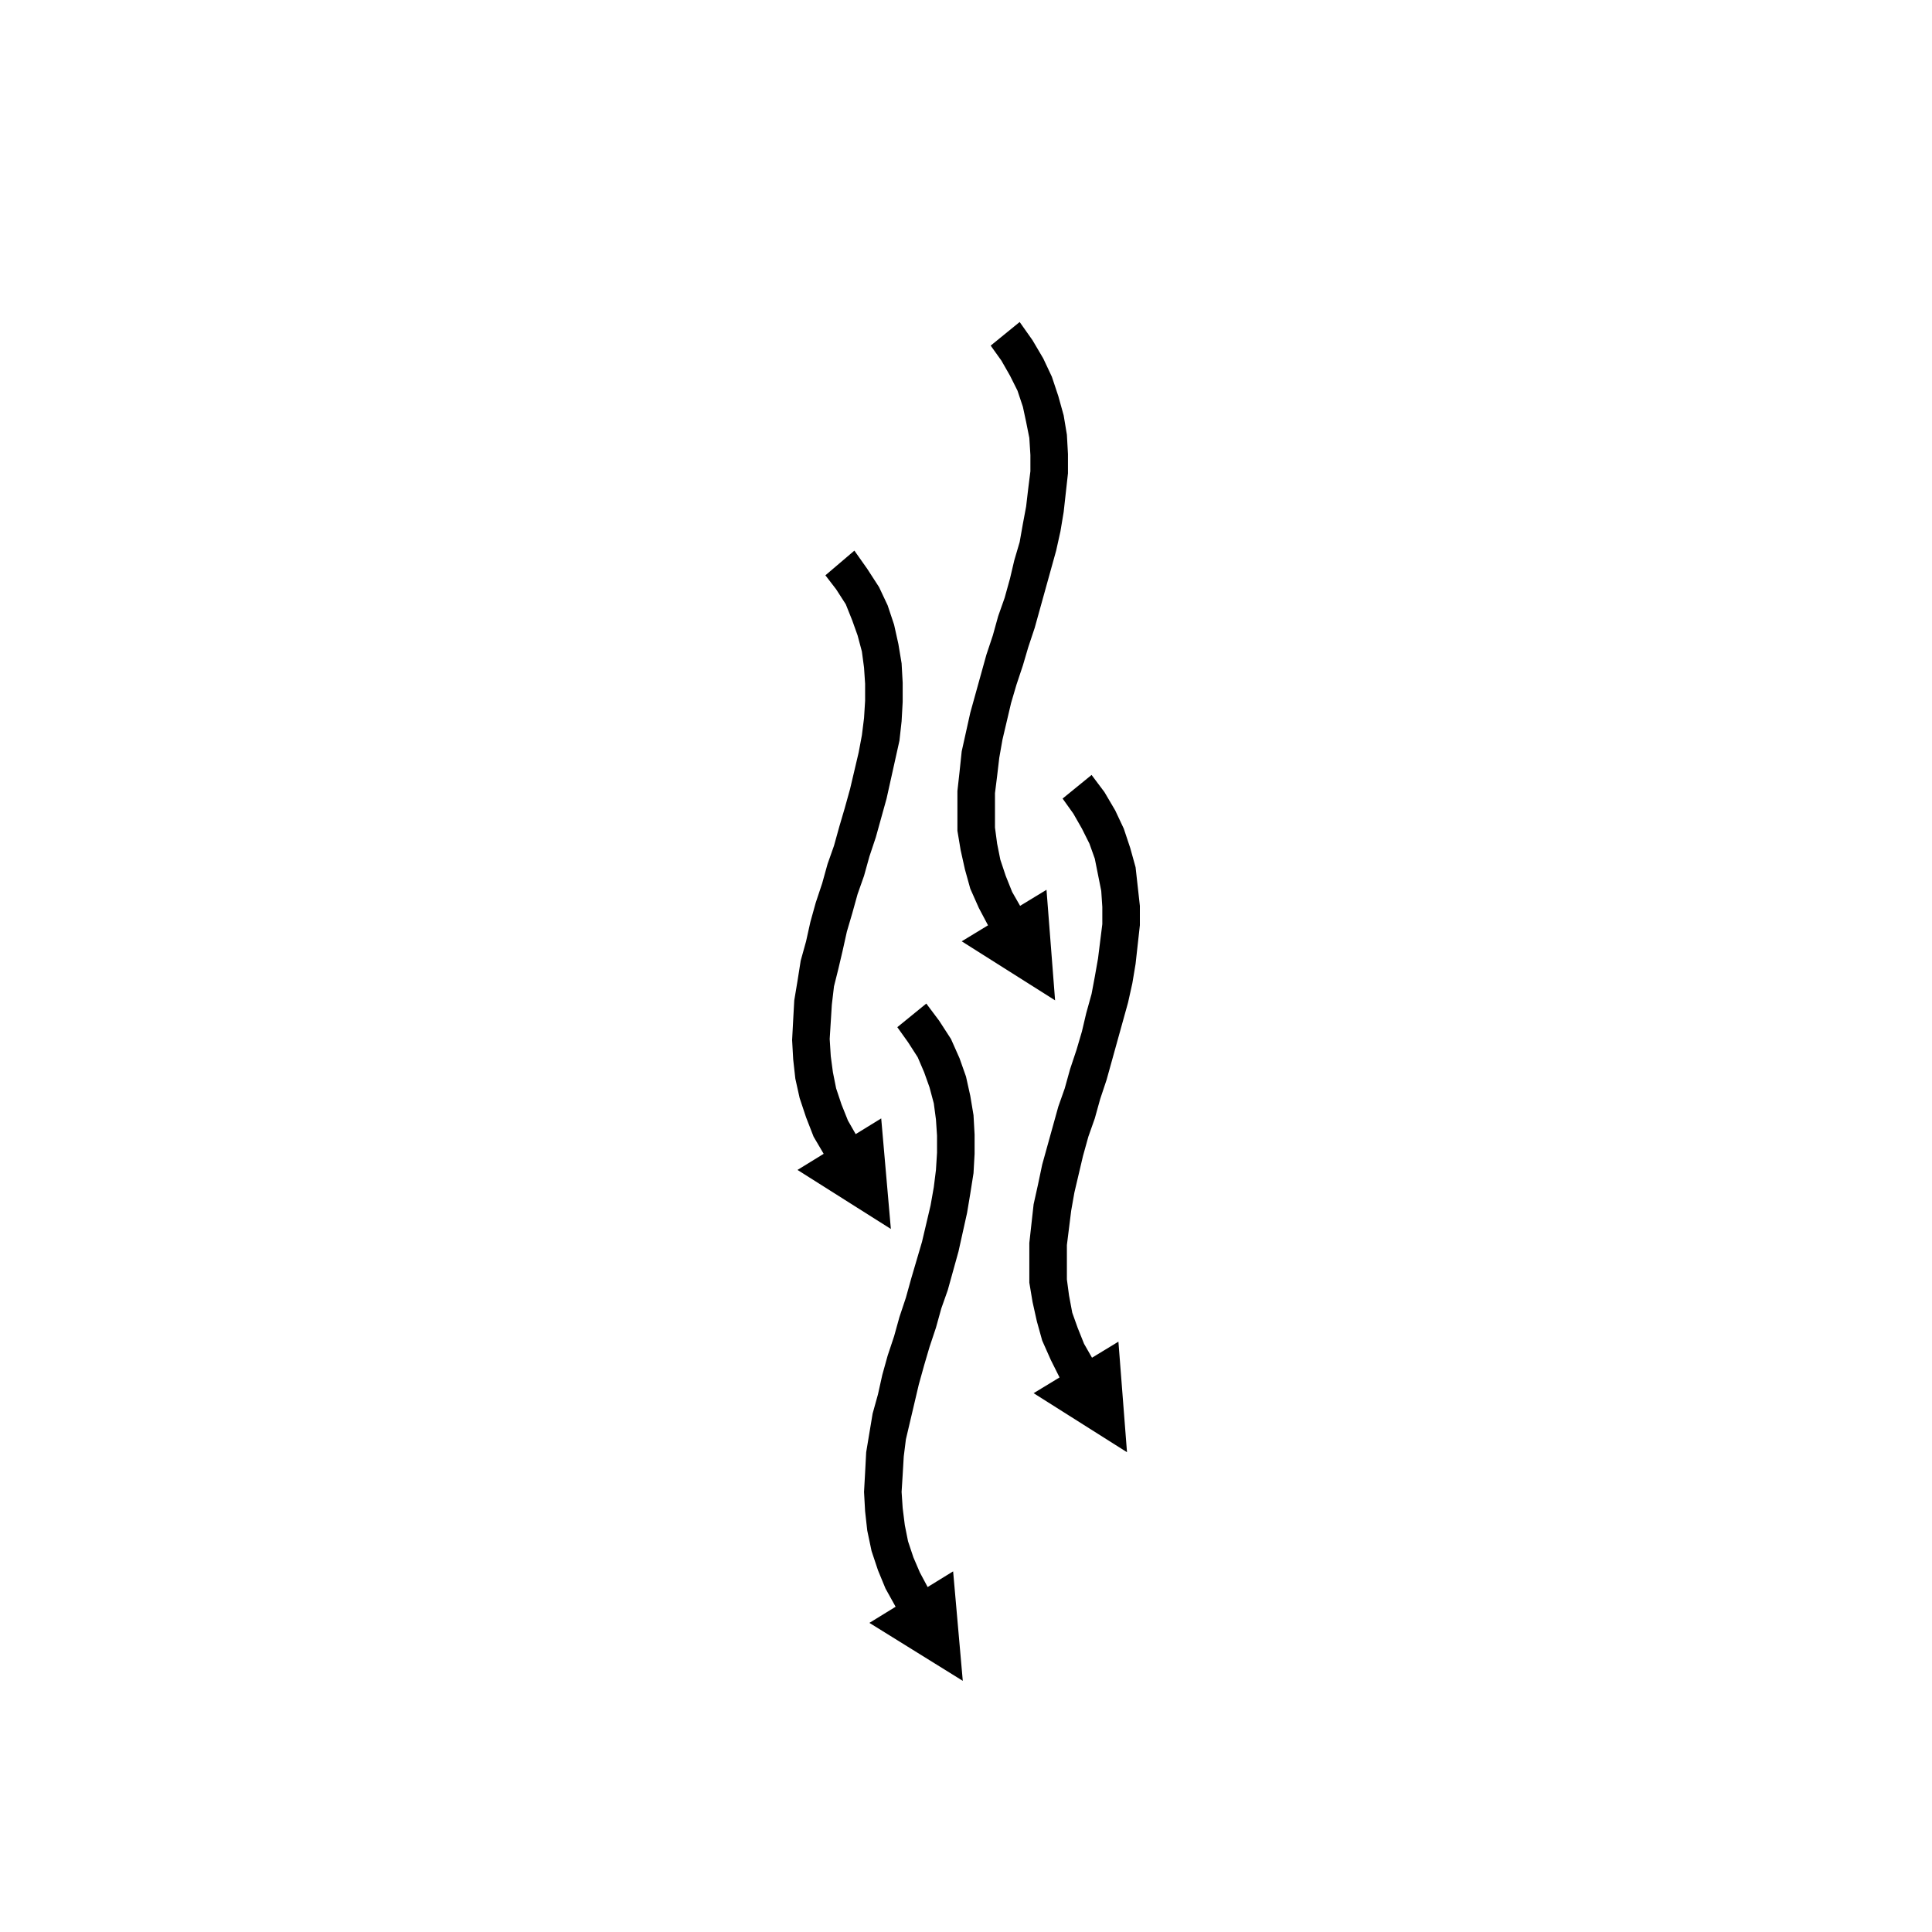 <?xml version="1.0" encoding="UTF-8"?>
<!DOCTYPE svg PUBLIC "-//W3C//DTD SVG 1.1//EN" "http://www.w3.org/Graphics/SVG/1.1/DTD/svg11.dtd">
<!-- Creator: CorelDRAW X6 -->
<svg xmlns="http://www.w3.org/2000/svg" xml:space="preserve" width="18mm" height="18mm" version="1.1" shape-rendering="geometricPrecision" text-rendering="geometricPrecision" image-rendering="optimizeQuality" fill-rule="evenodd" clip-rule="evenodd"
viewBox="0 0 1800 1800"
 xmlns:xlink="http://www.w3.org/1999/xlink">
 <g id="Layer_x0020_1">
  <rect fill="none" width="1800" height="1800"/>
  <g id="_479072272">
   <g>
    <path fill="black" fill-rule="nonzero" d="M951 845l-30 18 -9 -17 -8 -18 -5 -18 -4 -18 -3 -18 0 -19 0 -18 2 -18 2 -19 4 -18 4 -18 5 -18 5 -18 5 -18 6 -18 5 -18 6 -17 5 -18 4 -17 5 -17 3 -17 3 -16 2 -17 2 -16 0 -15 -1 -16 -3 -15 -3 -14 -5 -15 -7 -14 -8 -14 -10 -14 27 -22 12 17 10 17 8 17 6 18 5 18 3 18 1 18 0 18 -2 18 -2 18 -3 18 -4 18 -5 18 -5 18 -5 18 -5 18 -6 18 -5 17 -6 18 -5 17 -4 17 -4 17 -3 17 -2 17 -2 16 0 16 0 16 2 15 3 15 5 15 6 15 8 14zm32 87l-87 -55 79 -48 8 103z"/>
   </g>
   <g>
    <path fill="black" fill-rule="nonzero" d="M1018 1266l-30 19 -9 -18 -8 -18 -5 -18 -4 -18 -3 -18 0 -18 0 -19 2 -18 2 -18 4 -18 4 -19 5 -18 5 -18 5 -18 6 -17 5 -18 6 -18 5 -17 4 -17 5 -18 3 -16 3 -17 2 -16 2 -16 0 -16 -1 -15 -3 -15 -3 -15 -5 -14 -7 -14 -8 -14 -10 -14 27 -22 12 16 10 17 8 17 6 18 5 18 2 18 2 18 0 18 -2 18 -2 18 -3 18 -4 18 -5 18 -5 18 -5 18 -5 18 -6 18 -5 18 -6 17 -5 18 -4 17 -4 17 -3 17 -2 16 -2 16 0 16 0 16 2 15 3 16 5 14 6 15 8 14zm32 87l-87 -55 79 -48 8 103z"/>
   </g>
   <g>
    <path fill="black" fill-rule="nonzero" d="M798 1058l-30 18 -10 -17 -7 -18 -6 -18 -4 -18 -2 -18 -1 -18 1 -19 1 -18 3 -18 3 -19 5 -18 4 -18 5 -18 6 -18 5 -18 6 -17 5 -18 5 -17 5 -18 4 -17 4 -17 3 -16 2 -16 1 -16 0 -16 -1 -15 -2 -15 -4 -15 -5 -14 -6 -15 -9 -14 -10 -13 27 -23 12 17 11 17 8 17 6 18 4 18 3 18 1 18 0 18 -1 18 -2 18 -4 18 -4 18 -4 18 -5 18 -5 18 -6 18 -5 18 -6 17 -5 18 -5 17 -4 18 -4 17 -4 16 -2 17 -1 16 -1 16 1 16 2 15 3 15 5 15 6 15 8 14zm32 87l-87 -55 78 -48 9 103z"/>
   </g>
   <g>
    <path fill="black" fill-rule="nonzero" d="M865 1480l-30 18 -10 -18 -7 -17 -6 -18 -4 -19 -2 -18 -1 -18 1 -18 1 -19 3 -18 3 -18 5 -18 4 -18 5 -18 6 -18 5 -18 6 -18 5 -18 5 -17 5 -17 4 -17 4 -17 3 -17 2 -16 1 -16 0 -16 -1 -15 -2 -15 -4 -15 -5 -14 -6 -14 -9 -14 -10 -14 27 -22 12 16 11 17 8 18 6 17 4 18 3 18 1 18 0 18 -1 18 -3 19 -3 18 -4 18 -4 18 -5 18 -5 18 -6 17 -5 18 -6 18 -5 17 -5 18 -4 17 -4 17 -4 17 -2 16 -1 17 -1 16 1 15 2 16 3 15 5 15 6 14 8 15zm32 86l-87 -54 78 -48 9 102z"/>
   </g>
  </g>
 </g>
</svg>
